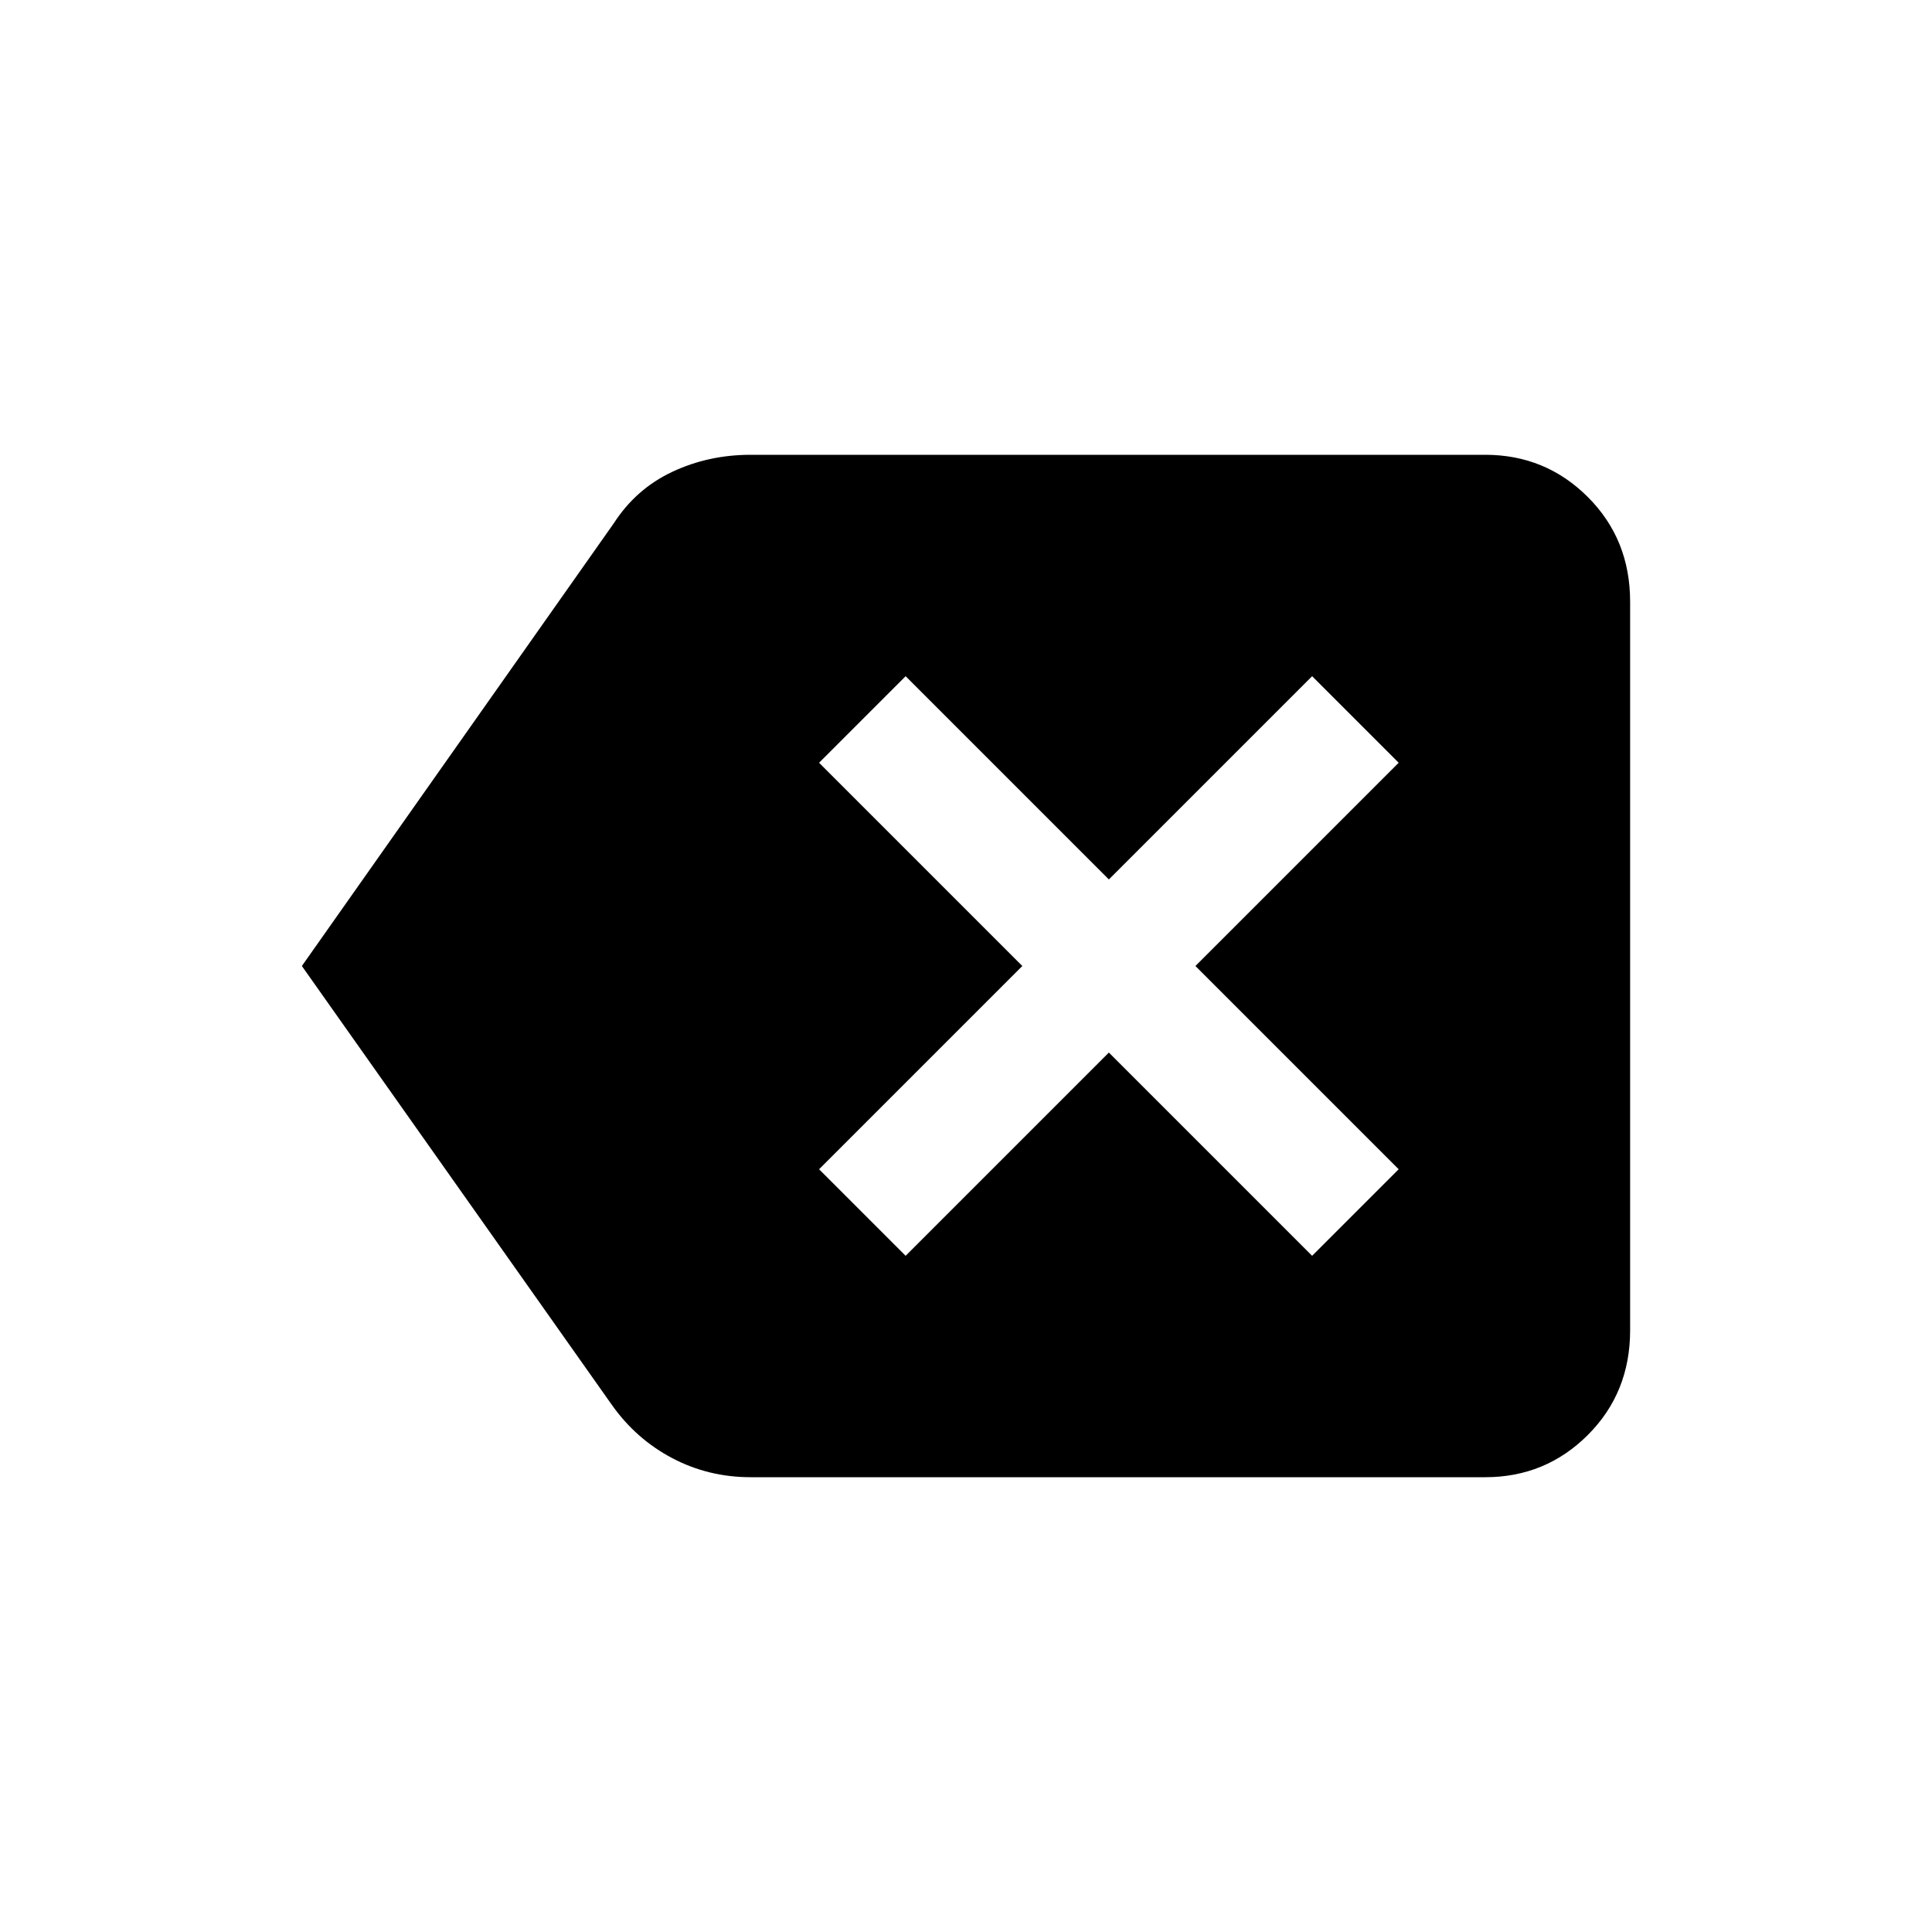 <svg xmlns="http://www.w3.org/2000/svg" height="20" width="20"><path d="m9.375 13 2.104-2.104L13.583 13l.896-.896L12.375 10l2.104-2.104L13.583 7l-2.104 2.104L9.375 7l-.896.896L10.583 10l-2.104 2.104Zm-6.25-3 3.229-4.583q.229-.355.604-.532.375-.177.813-.177h7.604q.625 0 1.063.438.437.437.437 1.083v7.542q0 .646-.437 1.083-.438.438-1.063.438H7.771q-.438 0-.813-.198-.375-.198-.625-.552Z"/></svg>